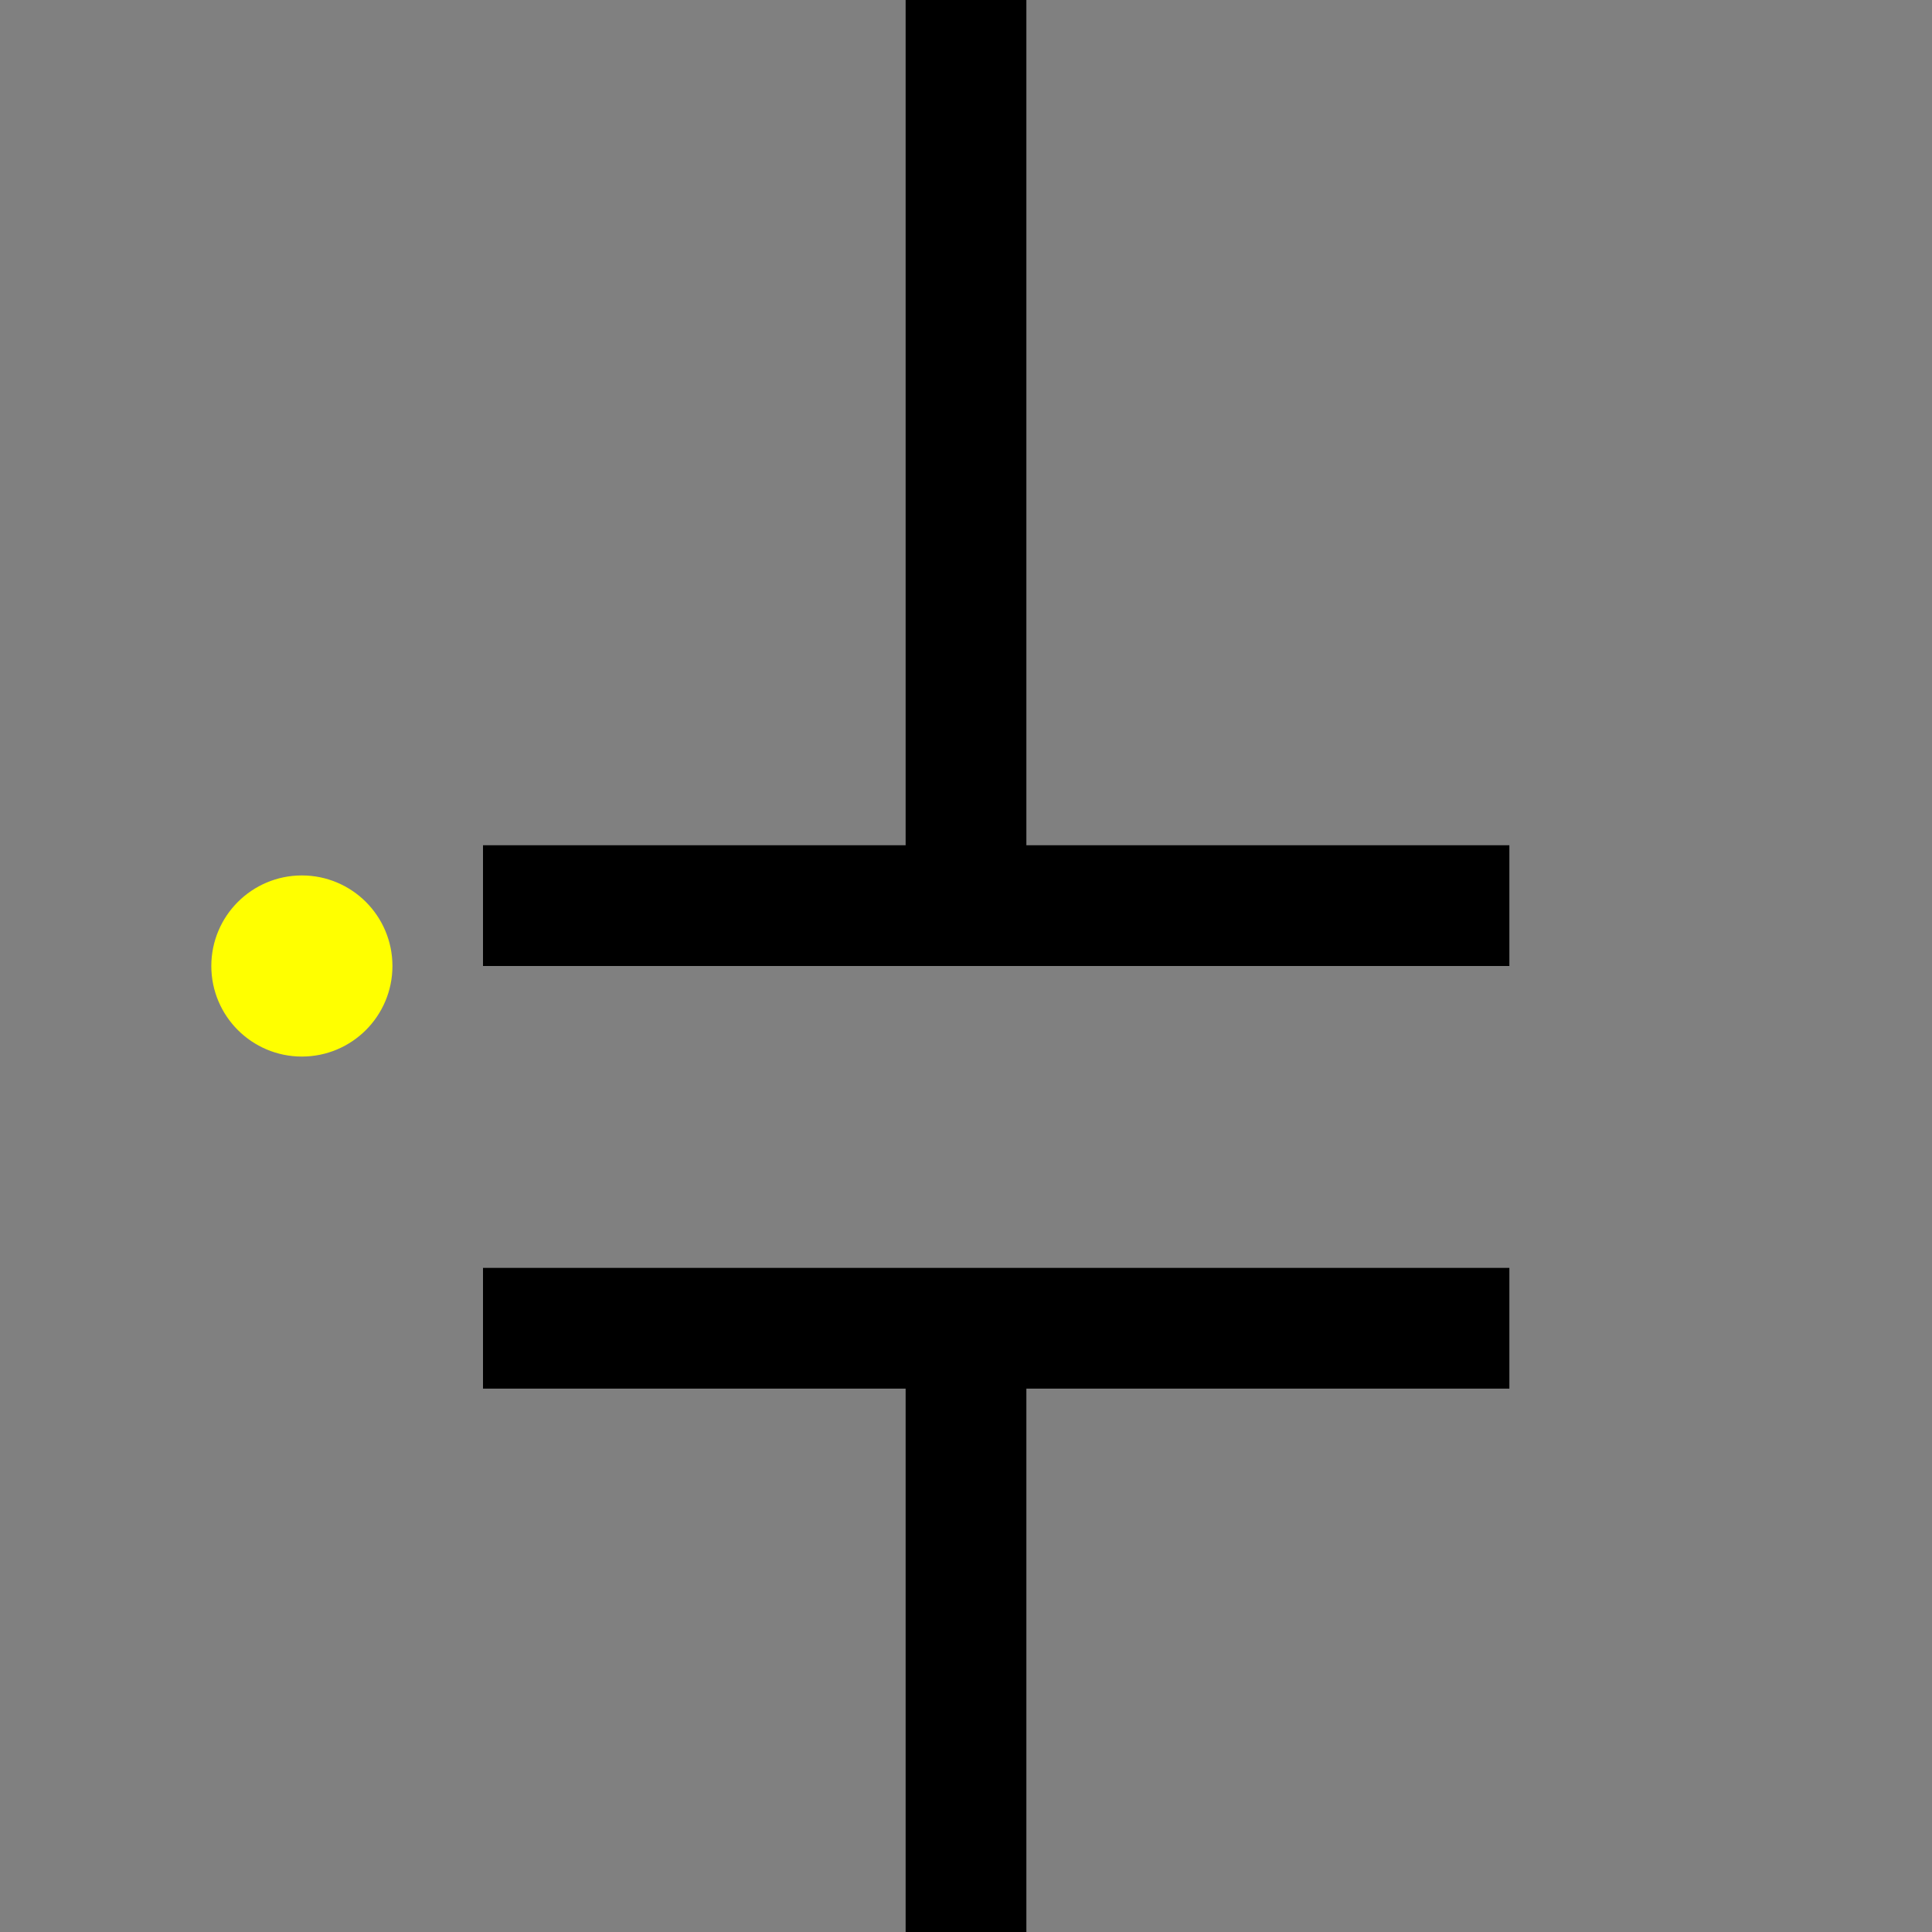 <?xml version="1.0" encoding="UTF-8"?>
<svg xmlns="http://www.w3.org/2000/svg" xmlns:cge="http://www.cim.com" xmlns:xlink="http://www.w3.org/1999/xlink" preserveAspectRatio="none" x="0px" y="0px" viewBox="0 0 32 32" >
  <rect x="0" y="0" width="32" height="32" fill="#808080" stroke="none"/>
  <defs>
    <symbol id="terminal" preserveAspectRatio="xMinYMin meet" style="overflow:visible">
	  <circle cx="0" cy="0" r="1" stroke="yellow" fill="yellow" stroke-width="1"/>
	</symbol>
  </defs>
  <g x="0" y="0" width="32" height="32">
      <use x="5" y="16" xlink:href="#terminal"/>
      <line fill="#ffff00" stroke="#000000" stroke-width="2" y1="15" x1="8" y2="15" x2="25"/>
      <line fill="#ffff00" stroke="#000000" stroke-width="2" y1="22" x1="8" y2="22" x2="25"/>
	  
      <line fill="#ffff00" stroke="#000000" stroke-width="2" y1="0" x1="16" y2="15" x2="16"/>
	  <line fill="#ffff00" stroke="#000000" stroke-width="2" y1="22" x1="16" y2="32" x2="16"/>
	  
  </g>
</svg>
